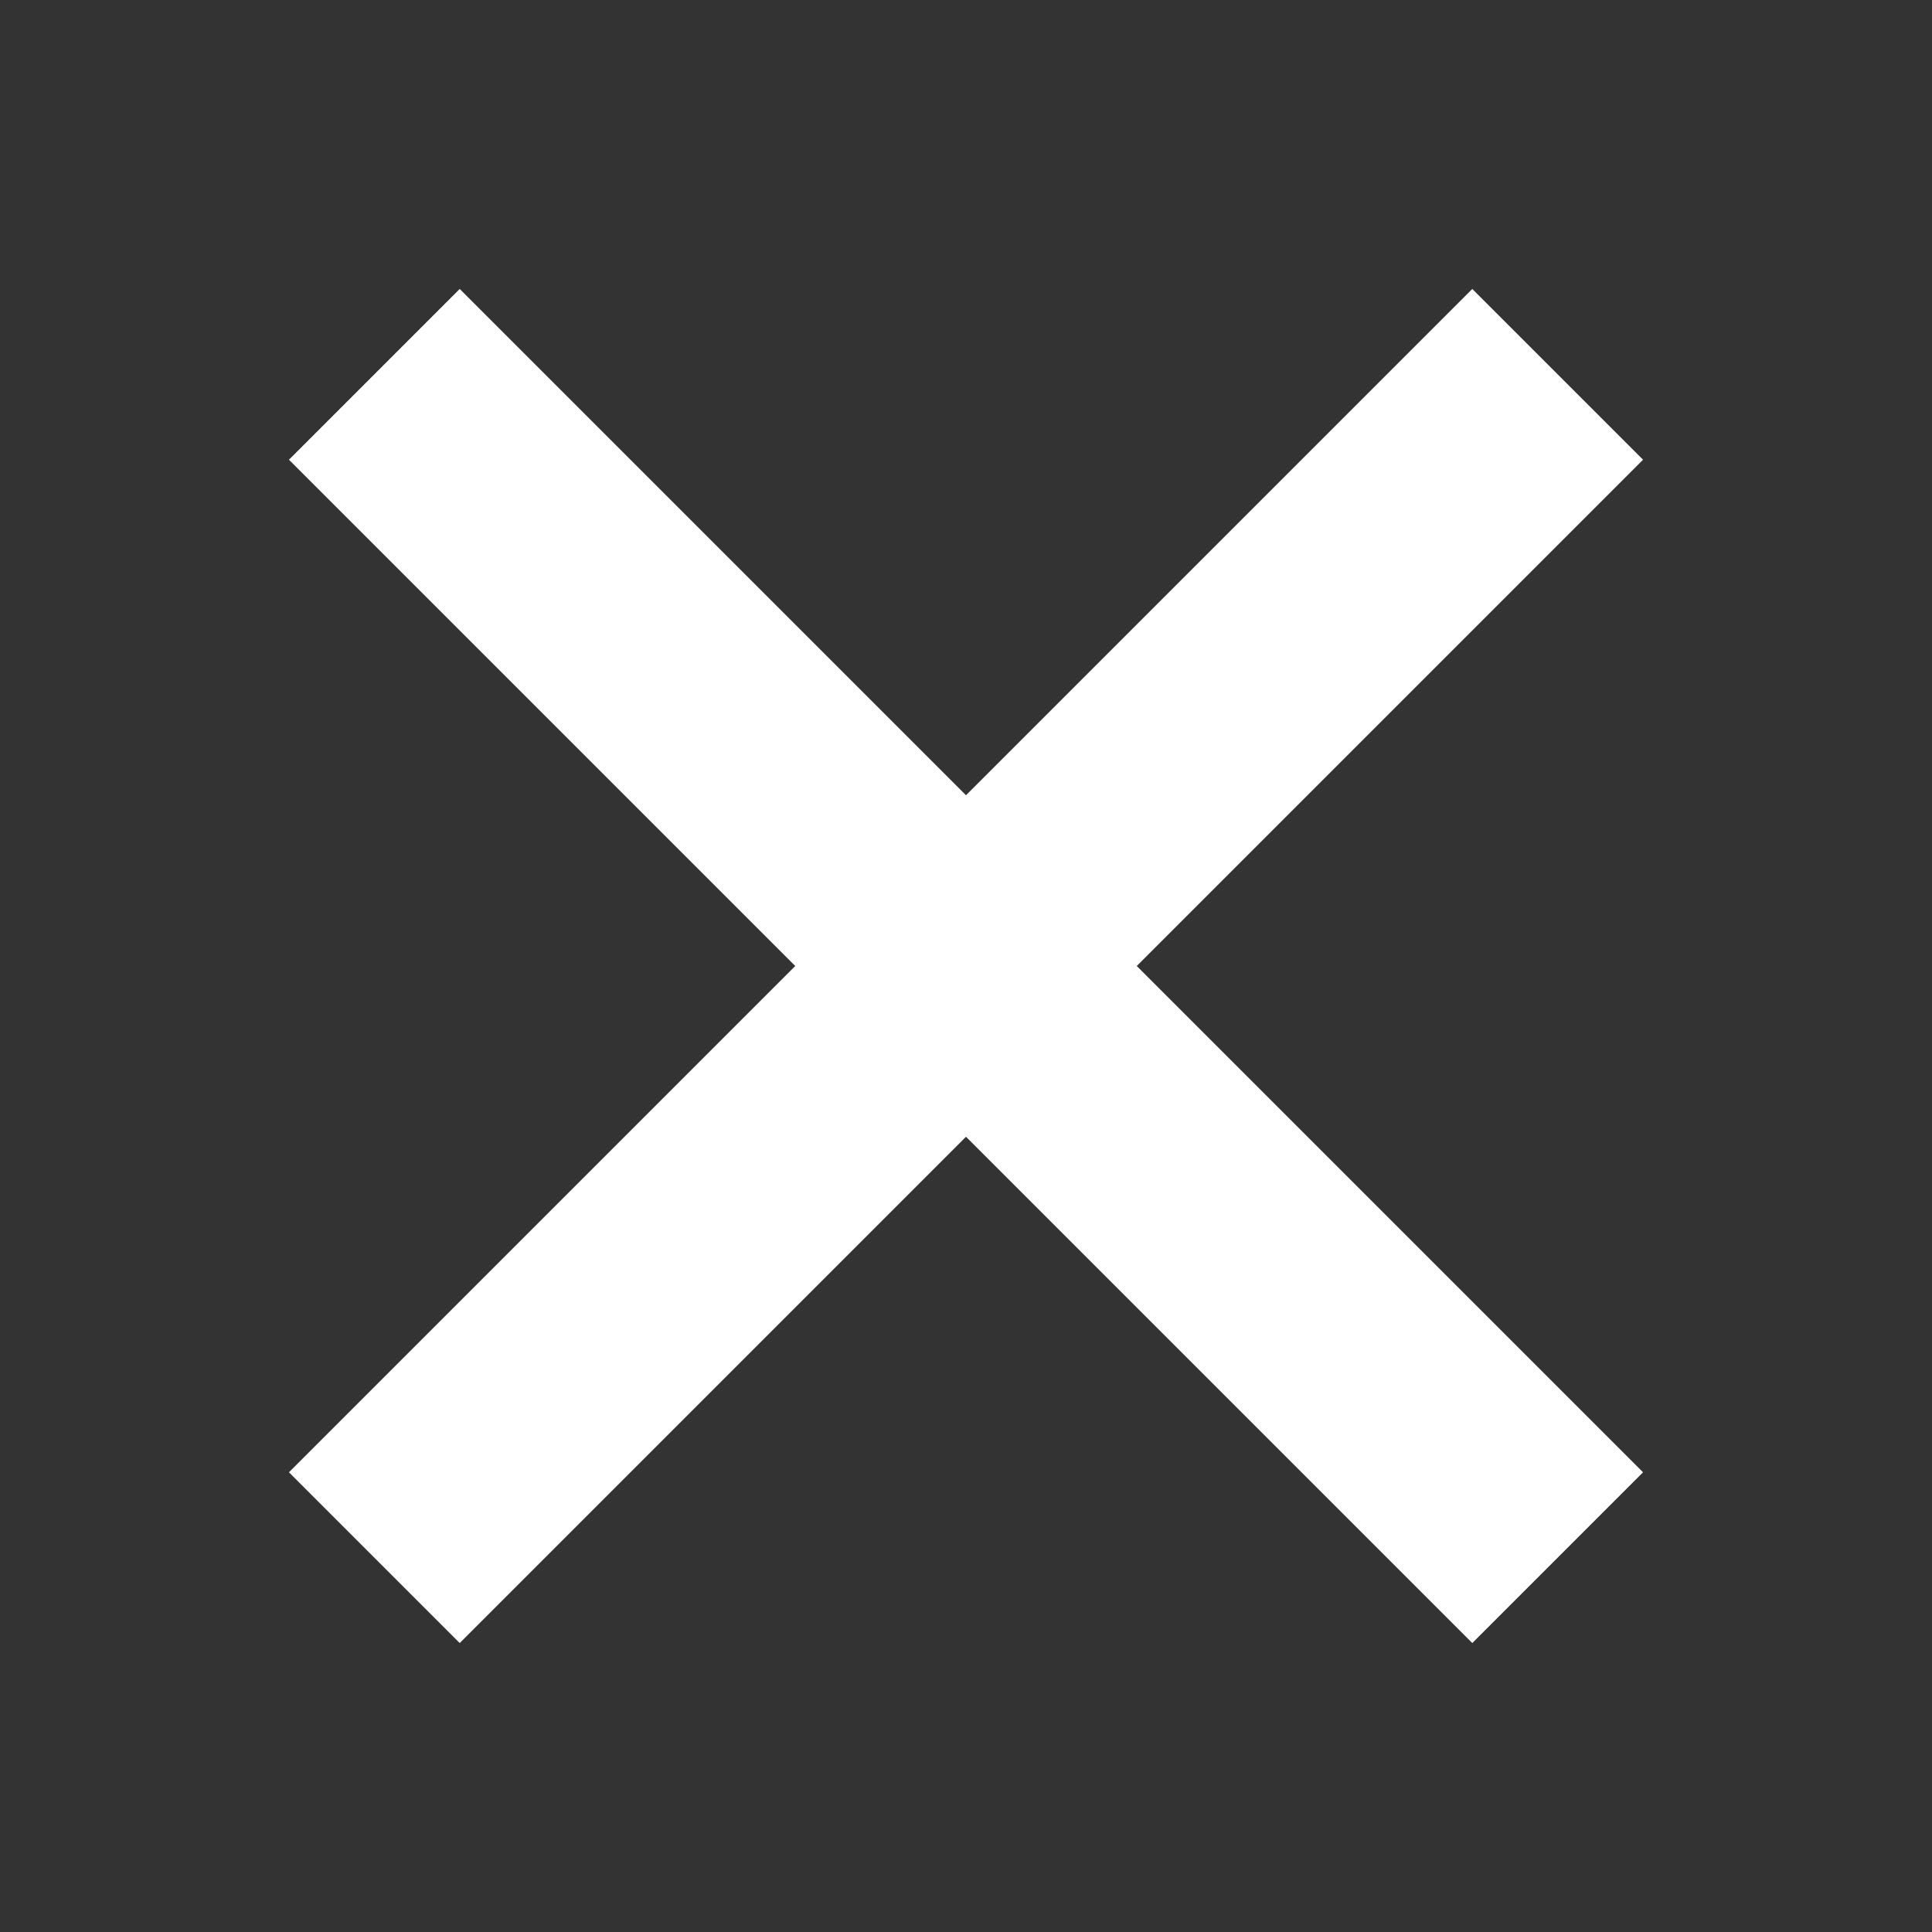 <?xml version="1.0" encoding="utf-8"?>
<!-- Generator: Adobe Illustrator 23.0.1, SVG Export Plug-In . SVG Version: 6.00 Build 0)  -->
<svg version="1.1" id="レイヤー_1" xmlns="http://www.w3.org/2000/svg" xmlns:xlink="http://www.w3.org/1999/xlink" x="0px"
	 y="0px" viewBox="0 0 16 16" style="enable-background:new 0 0 16 16;" xml:space="preserve">
<rect x="0" y="0" width="16" height="16" fill="#333333" stroke="none"/>
<style type="text/css">
	.st0{stroke:#FFFFFF;stroke-width:2;stroke-miterlimit:10;}
</style>
<title>icon/category</title>
<desc>Created with Sketch.</desc>
<line class="st0" x1="3.1" y1="3.1" x2="12.9" y2="12.9"/>
<line class="st0" x1="12.9" y1="3.1" x2="3.1" y2="12.9"/>
</svg>
